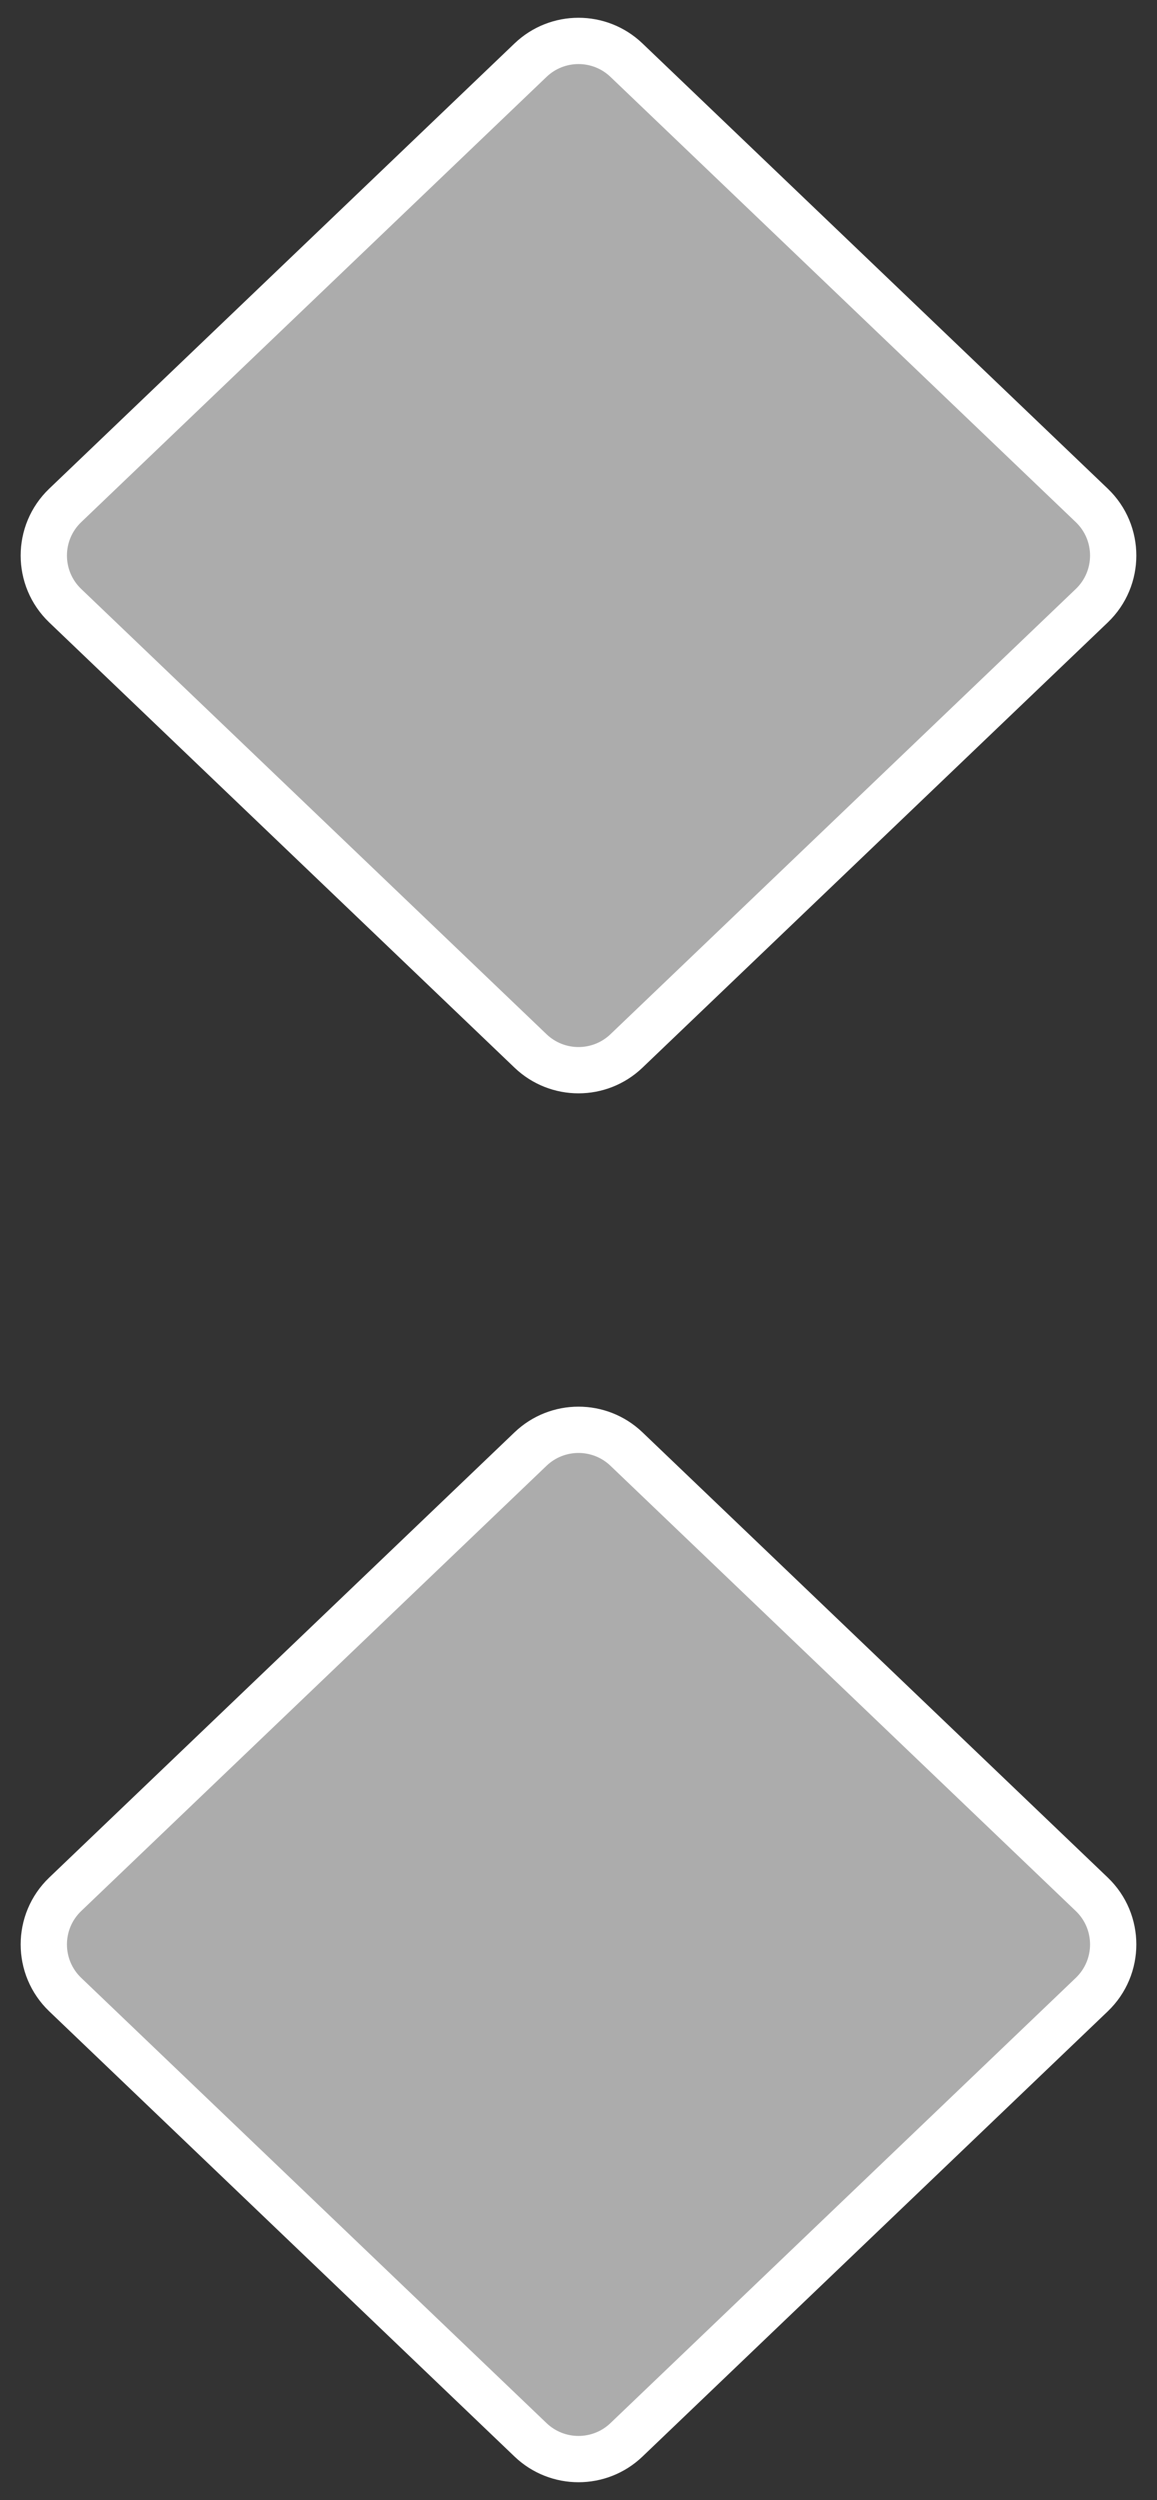 <svg width="25" height="54" viewBox="0 0 25 54" fill="none" xmlns="http://www.w3.org/2000/svg">
<rect x="0" y="0" width="25" height="54" fill="#333333" stroke="none"/>
<path d="M11.463 31.3L1.41 40.916C0.792 41.507 0.792 42.493 1.41 43.084L11.463 52.7C12.043 53.255 12.957 53.255 13.537 52.7L23.59 43.084C24.208 42.493 24.208 41.507 23.59 40.916L13.537 31.3C12.957 30.745 12.043 30.745 11.463 31.3Z" fill="#EDEDED" fill-opacity="0.65" stroke="white"/>
<path d="M11.463 1.3L1.41 10.916C0.792 11.507 0.792 12.493 1.41 13.084L11.463 22.7C12.043 23.255 12.957 23.255 13.537 22.7L23.59 13.084C24.208 12.493 24.208 11.507 23.59 10.916L13.537 1.3C12.957 0.745 12.043 0.745 11.463 1.3Z" fill="#EDEDED" fill-opacity="0.65" stroke="white"/>
</svg>
